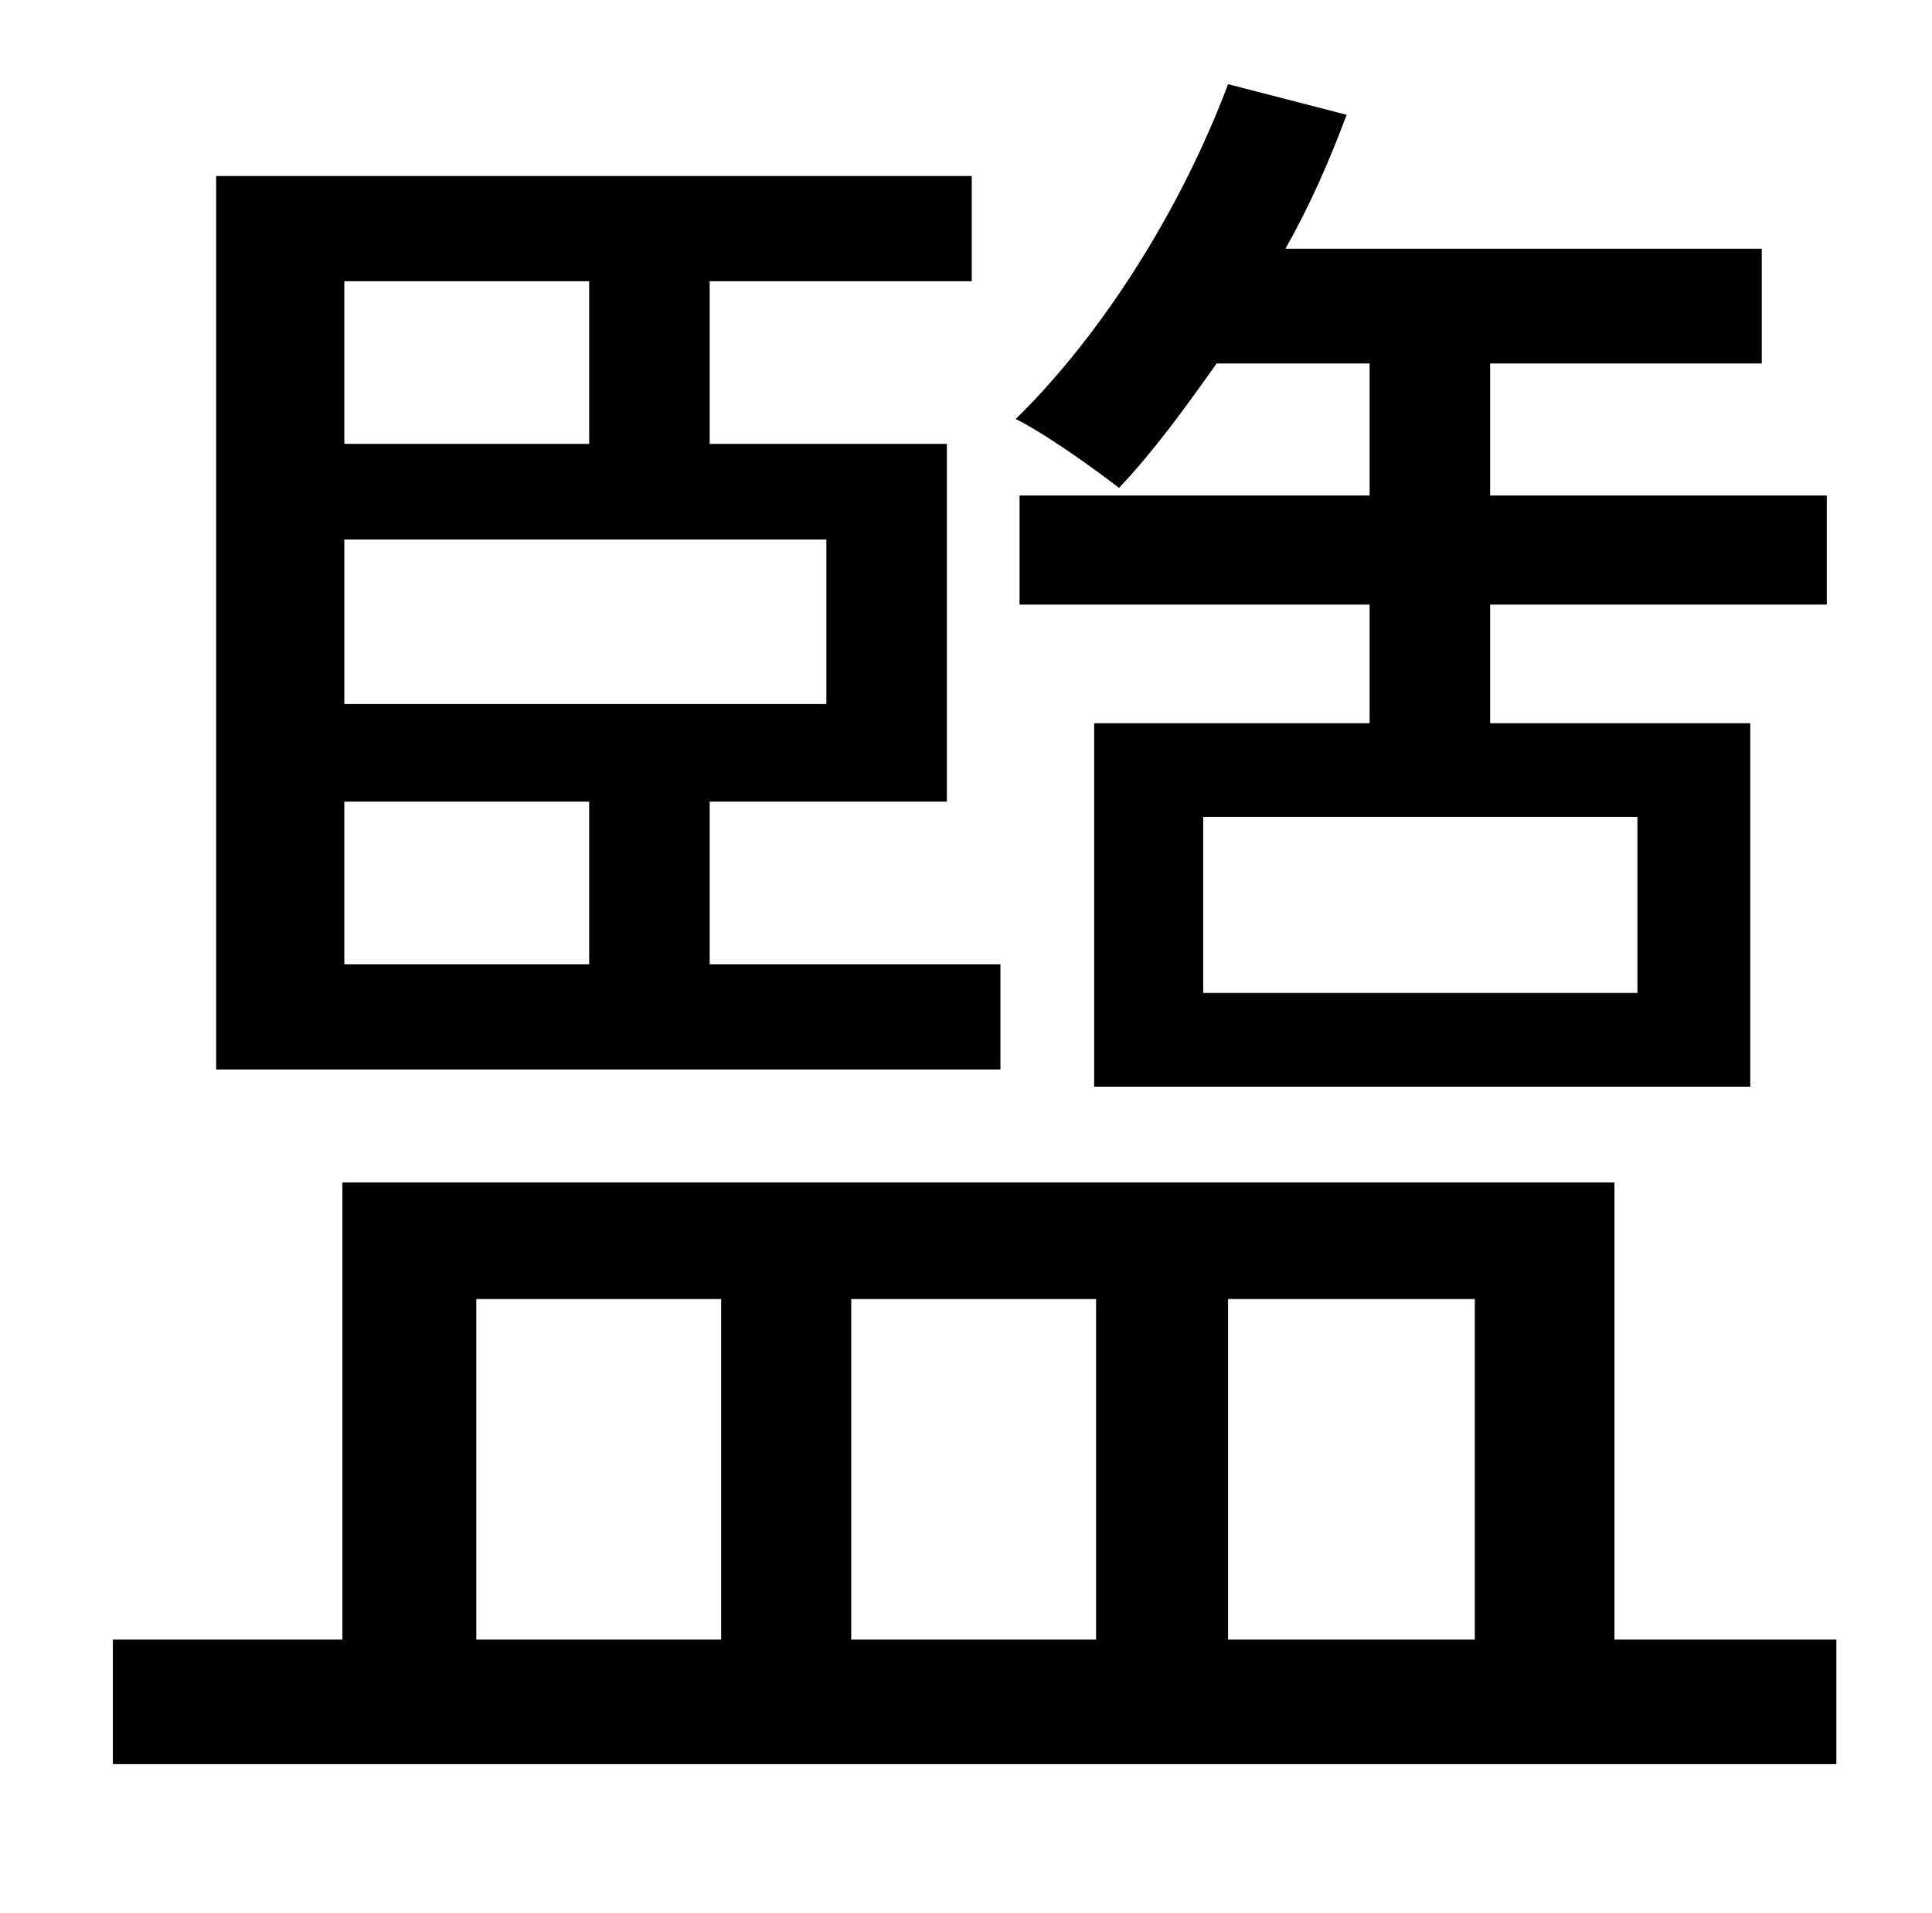 <?xml version="1.0" standalone="no"?>
<!DOCTYPE svg PUBLIC "-//W3C//DTD SVG 1.1//EN" "http://www.w3.org/Graphics/SVG/1.1/DTD/svg11.dtd" >
<svg xmlns="http://www.w3.org/2000/svg" xmlns:xlink="http://www.w3.org/1999/xlink" version="1.1" viewBox="-10 0 1010 1000">
   <path fill="currentColor"
d="M846 519v-92h-227v92h227zM706 190h-80c-17 24 -33 46 -51 65c-13 -10 -38 -28 -54 -36c46 -45 87 -111 111 -175l62 16c-9 24 -19 47 -32 70h249v60h-142v69h176v57h-176v62h136v190h-343v-190h144v-62h-183v-57h183v-69zM298 147h-128v85h128v-85zM422 368v-86h-252v86
h252zM298 504v-85h-128v85h128zM103 559v-467h395v55h-137v85h124v187h-124v85h152v55h-410zM239 679v178h128v-178h-128zM563 679h-128v178h128v-178zM761 679h-129v178h129v-178zM834 857h116v65h-901v-65h120v-239h665v239z" />
</svg>
